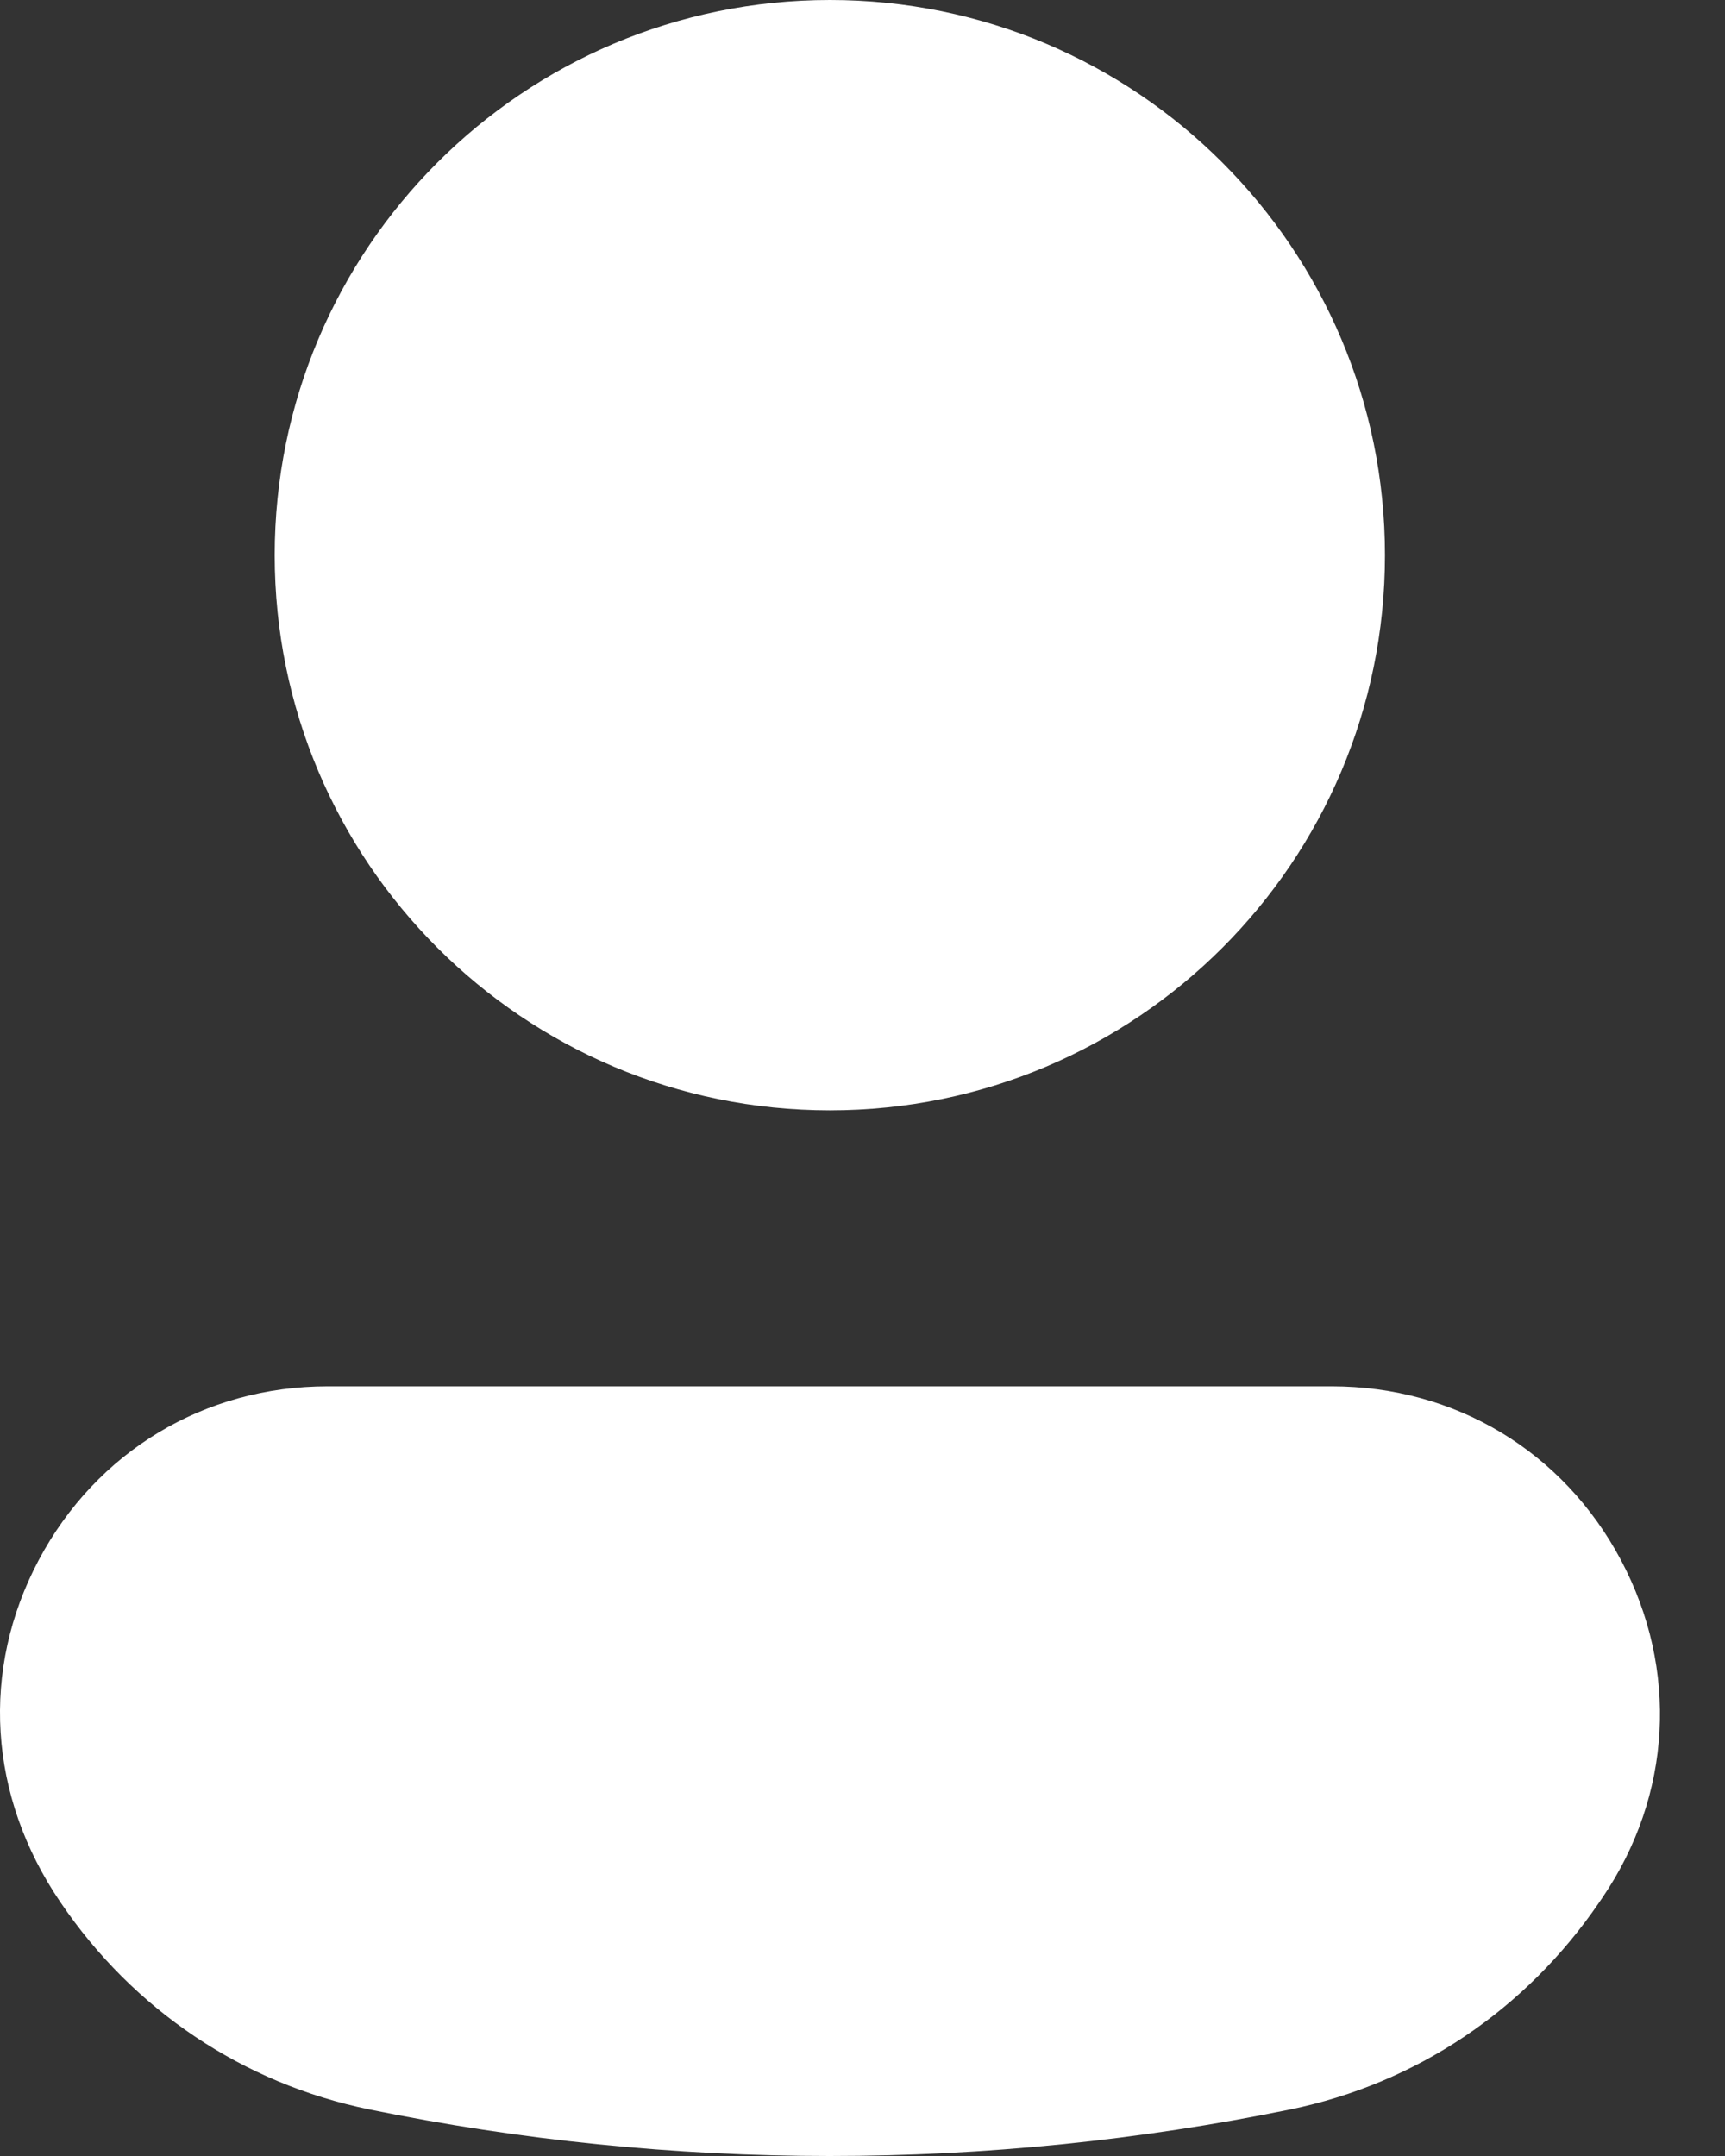 <svg width="8" height="10" viewBox="0 0 8 10" fill="none" xmlns="http://www.w3.org/2000/svg">
<rect x="0" y="0" width="8" height="10" fill="#333333" stroke="none"/>
<path d="M6.423 2.575C6.423 3.997 5.271 5.15 3.849 5.15C2.427 5.15 1.274 3.997 1.274 2.575C1.274 1.153 2.427 0 3.849 0C5.271 0 6.423 1.153 6.423 2.575Z" fill="white"/>
<path d="M7.518 7.237C7.25 6.732 6.749 6.43 6.176 6.43H1.52C0.948 6.43 0.447 6.732 0.179 7.237C-0.089 7.743 -0.057 8.328 0.281 8.824C0.619 9.323 1.128 9.664 1.713 9.784C2.411 9.927 3.13 10 3.848 10C4.567 10 5.286 9.927 5.984 9.784C6.568 9.664 7.077 9.322 7.417 8.823L7.432 8.801C7.754 8.327 7.786 7.743 7.518 7.237L7.518 7.237Z" fill="white"/>
</svg>
